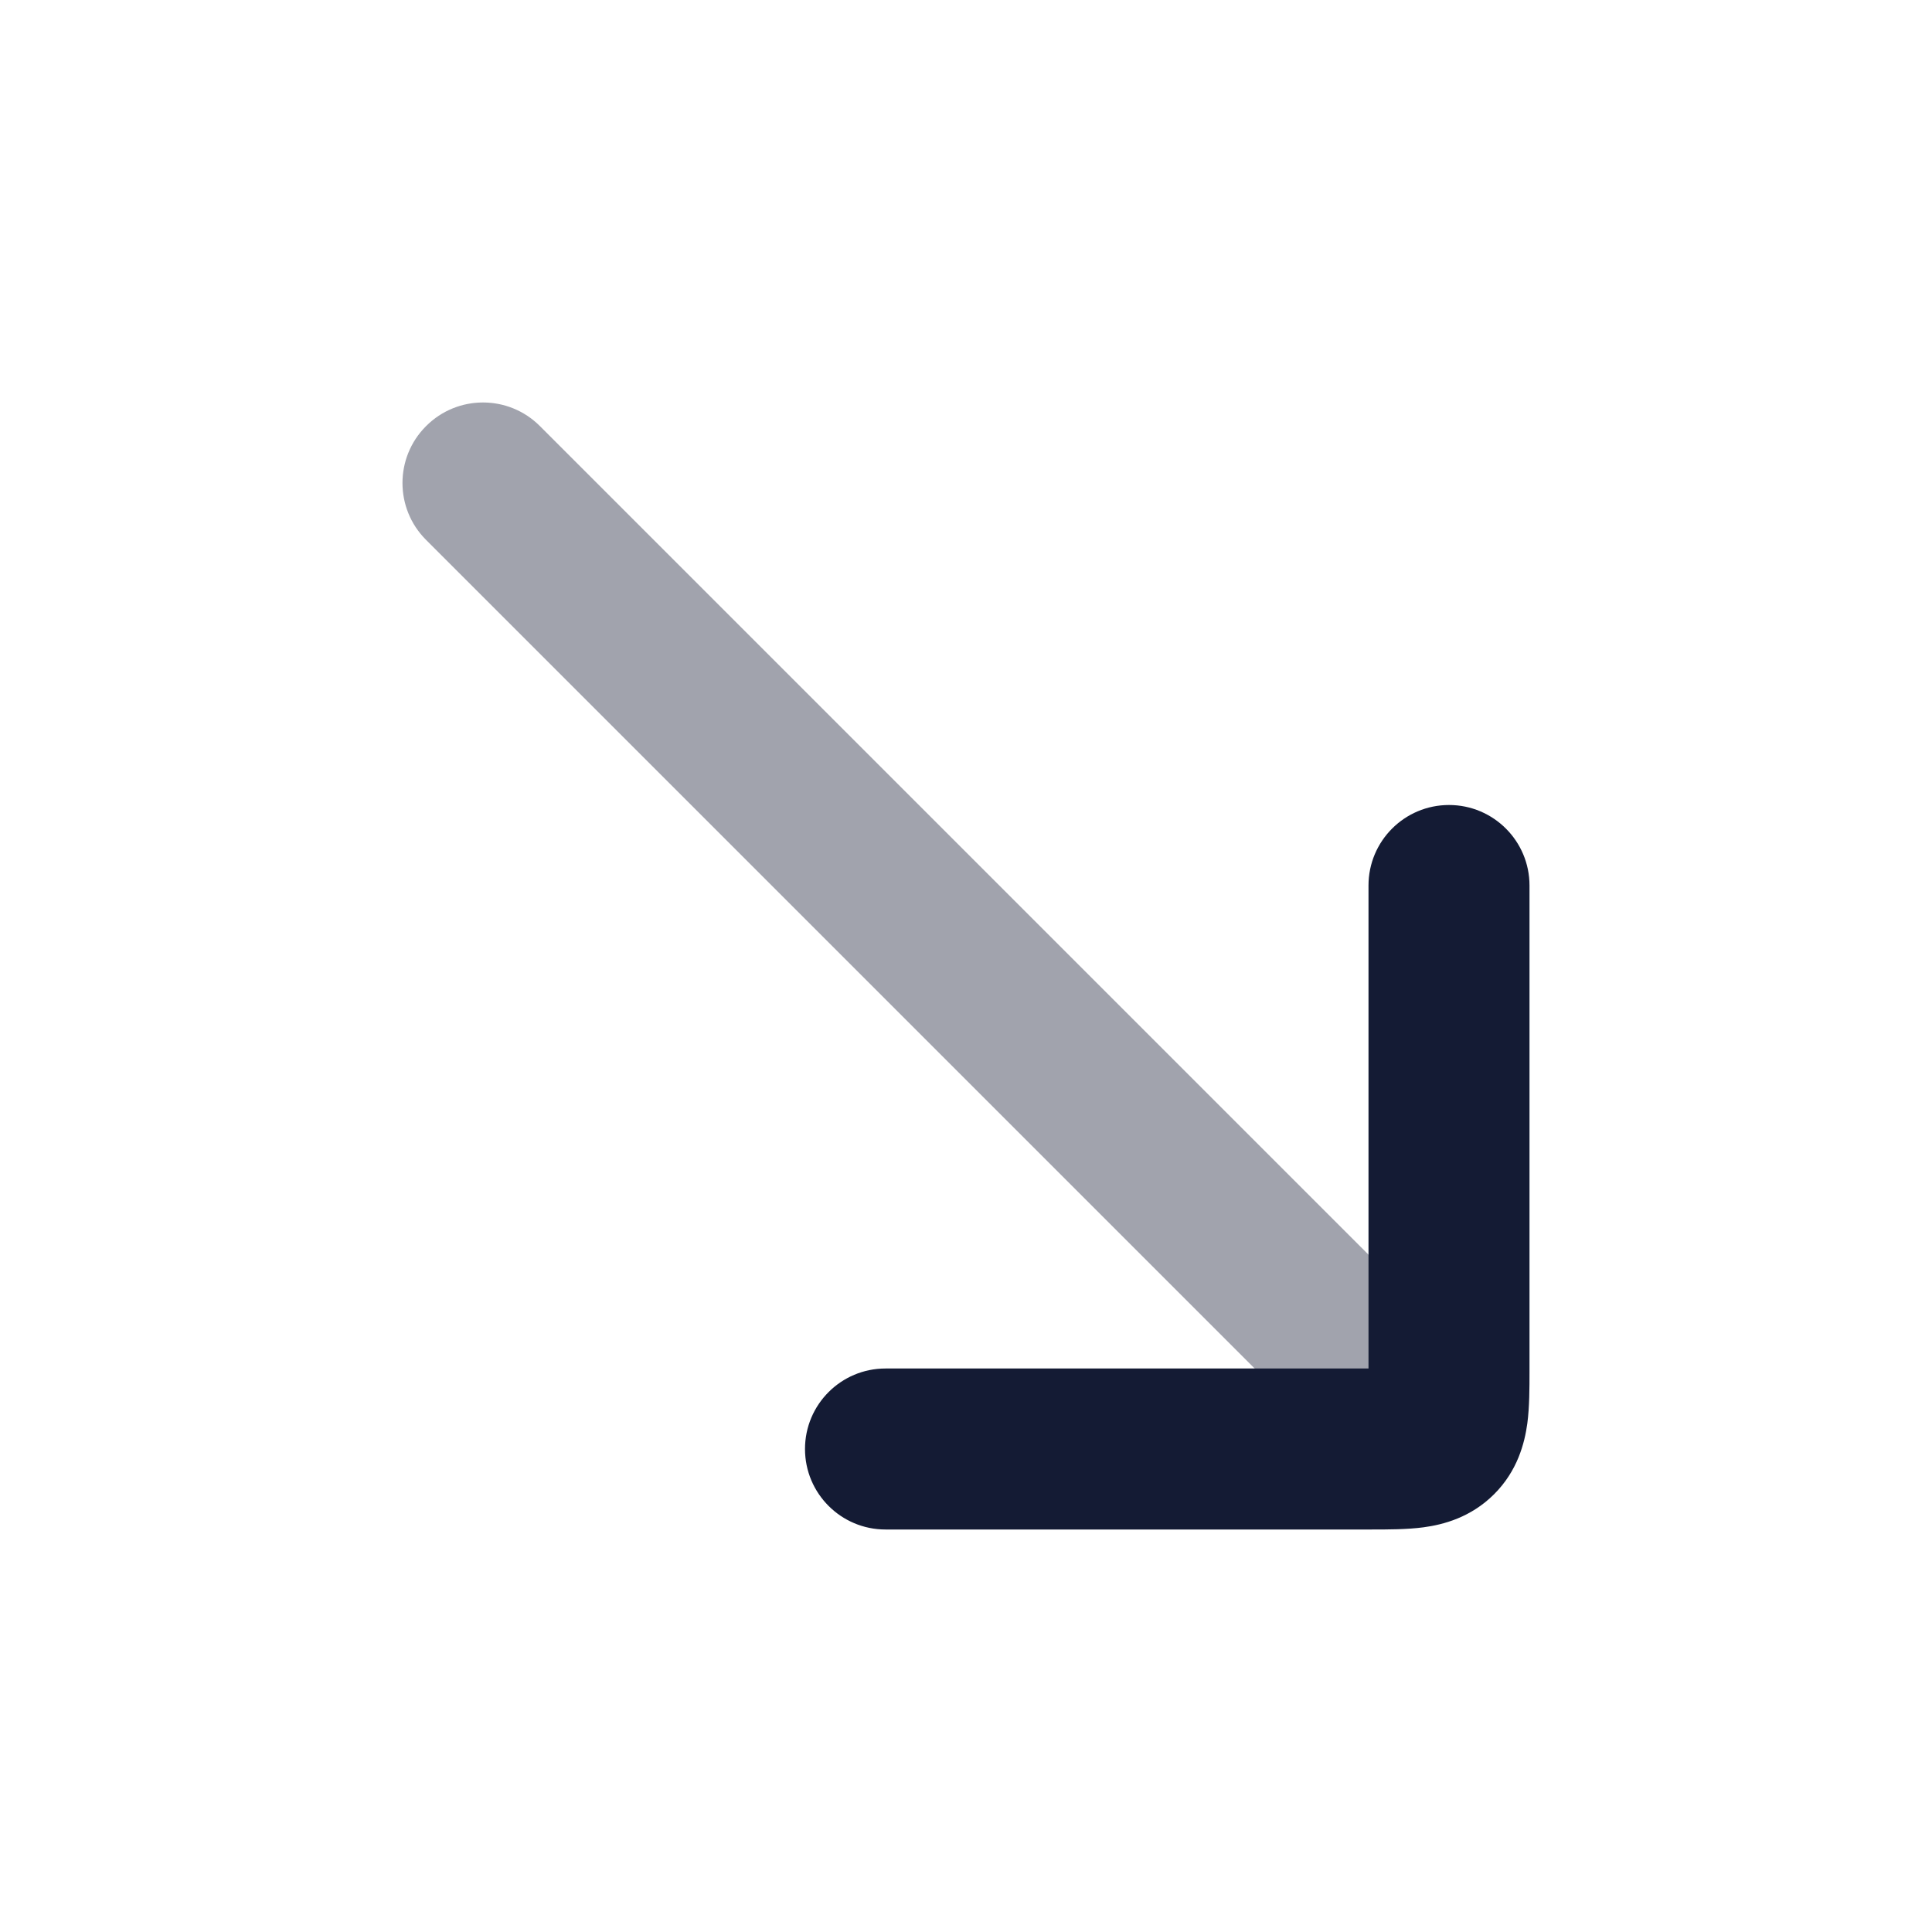 <svg width="24" height="24" viewBox="0 0 24 24" fill="none" xmlns="http://www.w3.org/2000/svg">
<path opacity="0.4" fill-rule="evenodd" clip-rule="evenodd" d="M5.293 5.293C4.902 5.683 4.902 6.317 5.293 6.707L16.293 17.707C16.683 18.098 17.317 18.098 17.707 17.707C18.098 17.317 18.098 16.683 17.707 16.293L6.707 5.293C6.317 4.902 5.683 4.902 5.293 5.293Z" fill="#141B34"/>
<path d="M18 10C17.448 10 17 10.448 17 11V17H11C10.448 17 10 17.448 10 18C10 18.552 10.448 19 11 19L17.039 19H17.039C17.239 19 17.477 19 17.682 18.973C17.929 18.94 18.271 18.851 18.561 18.561C18.851 18.271 18.939 17.929 18.973 17.682C19 17.477 19 17.239 19 17.039L19 11C19 10.448 18.552 10 18 10Z" fill="#141B34"/>
</svg>
